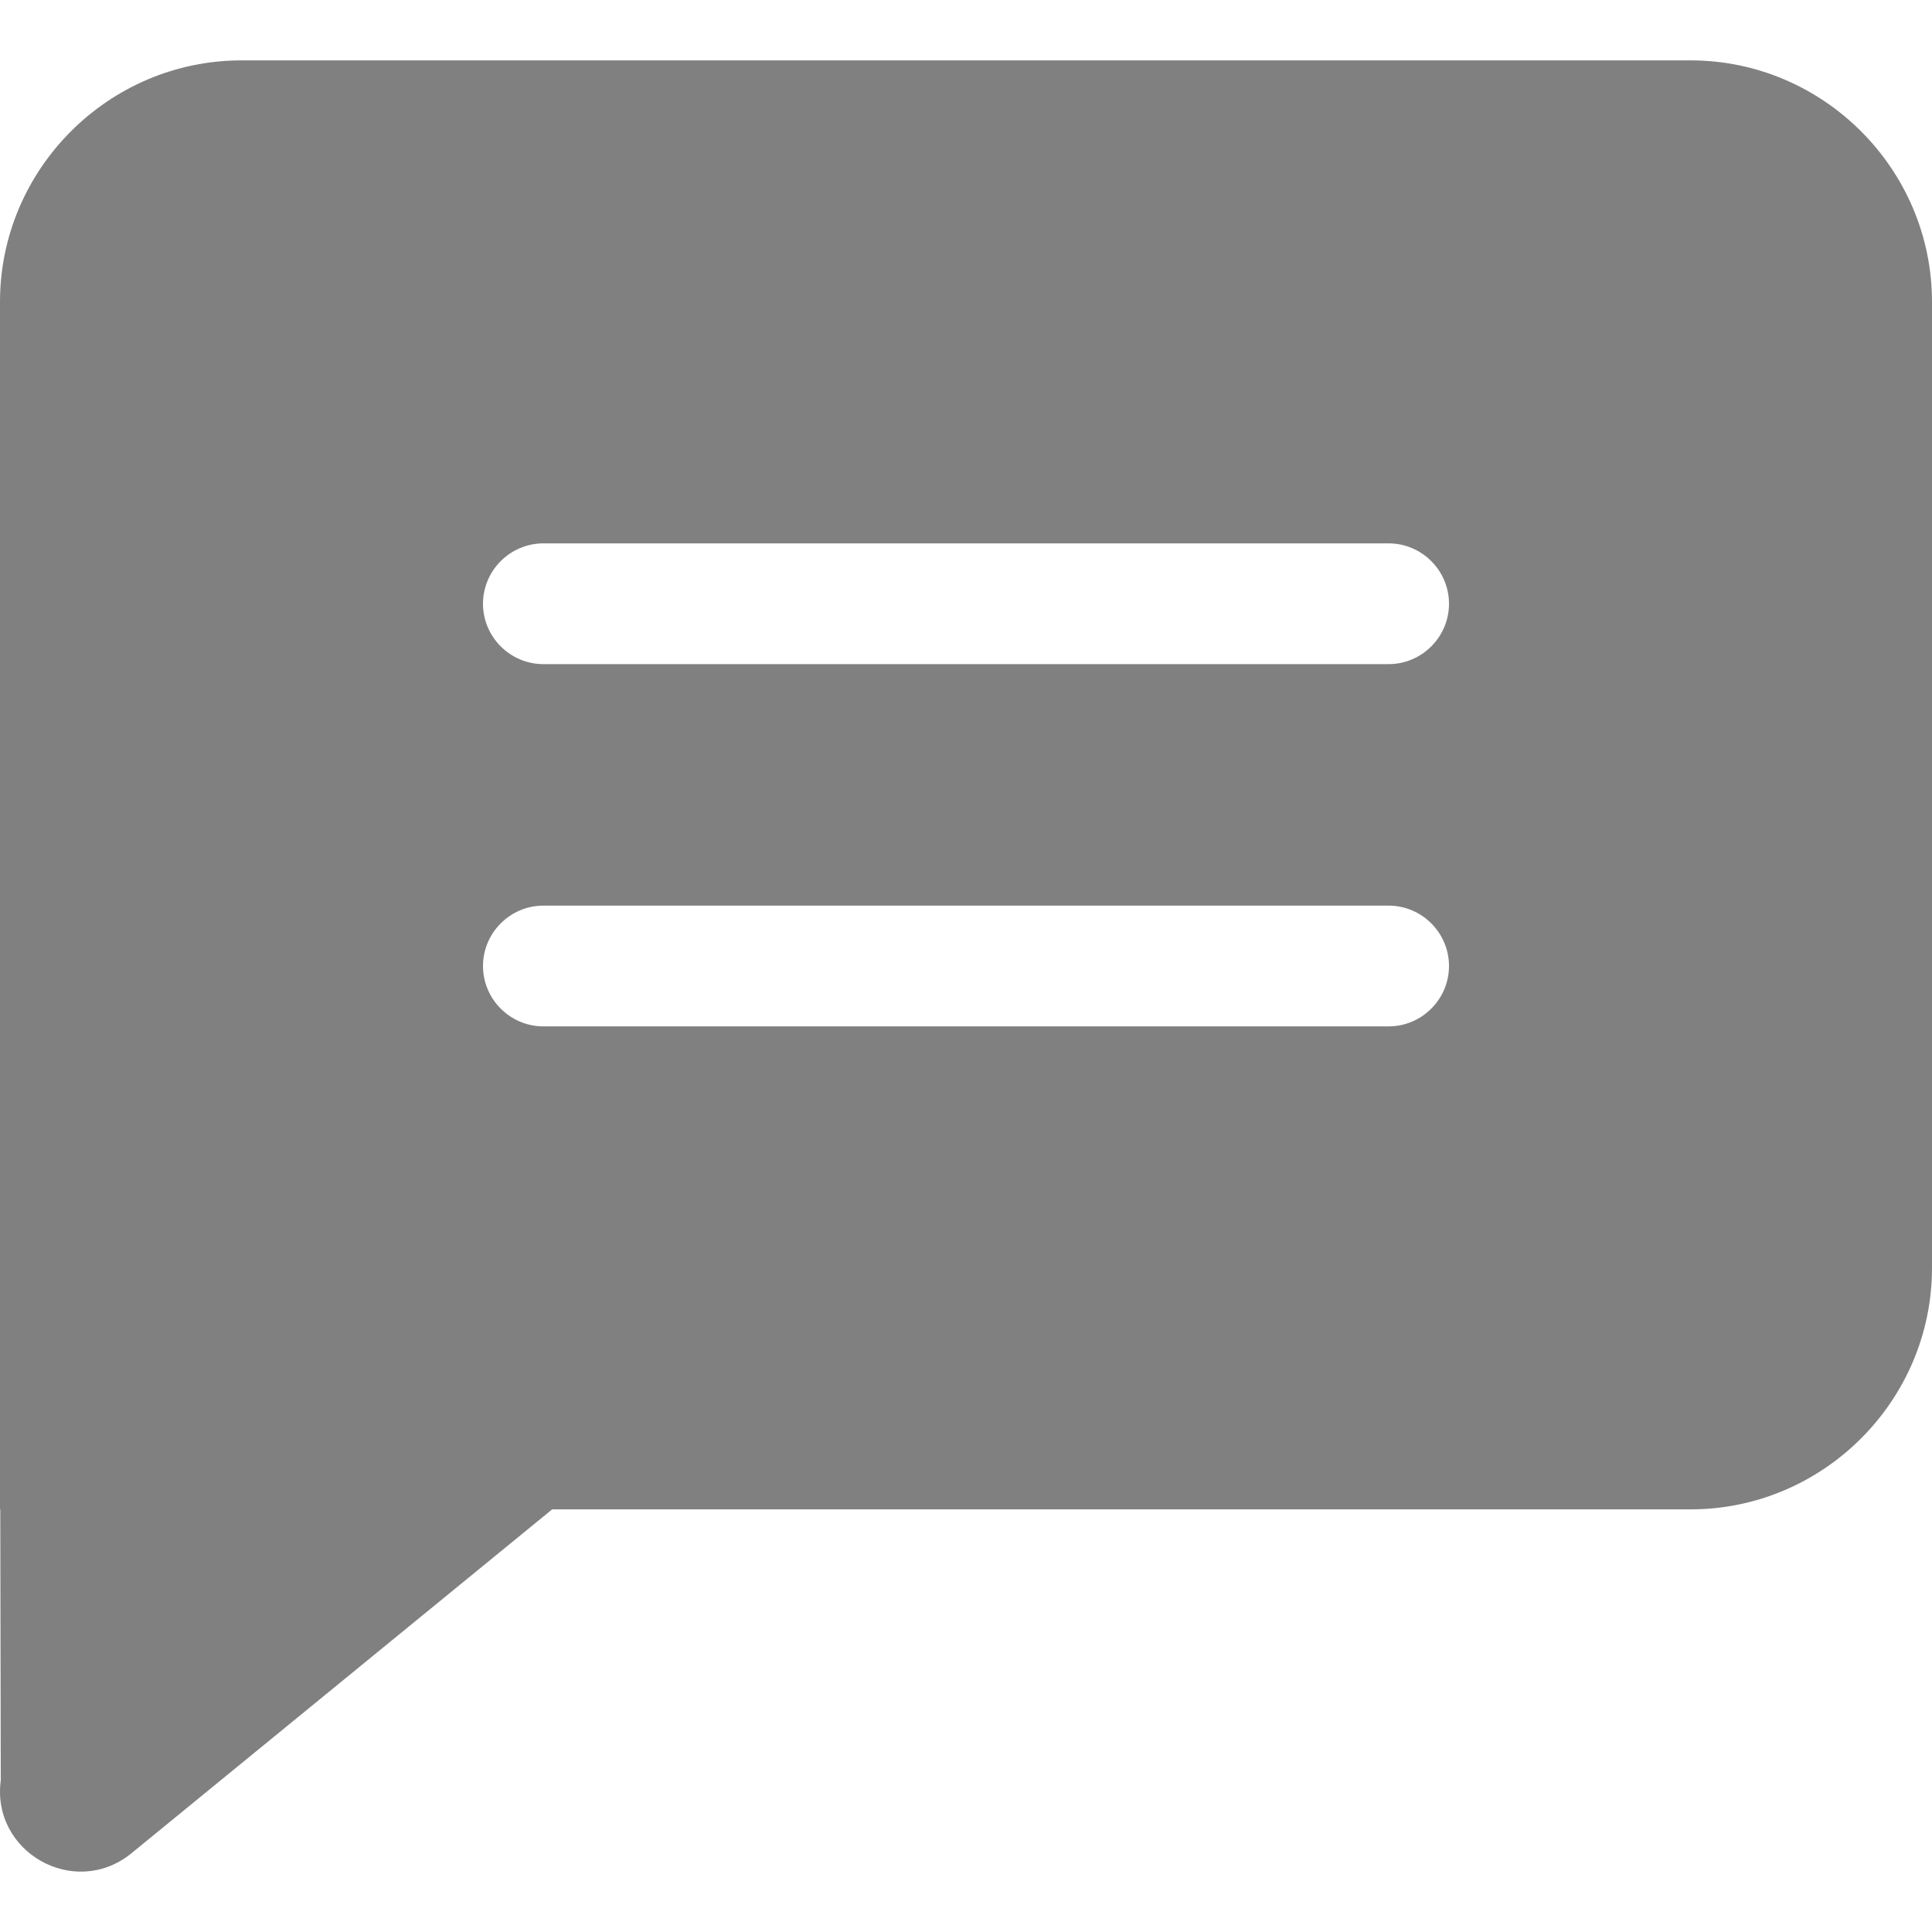 <?xml version="1.0" encoding="utf-8"?>
<!-- Generator: Adobe Illustrator 17.0.0, SVG Export Plug-In . SVG Version: 6.00 Build 0)  -->
<!DOCTYPE svg PUBLIC "-//W3C//DTD SVG 1.1//EN" "http://www.w3.org/Graphics/SVG/1.1/DTD/svg11.dtd">
<svg version="1.1" id="图层_1" xmlns="http://www.w3.org/2000/svg" xmlns:xlink="http://www.w3.org/1999/xlink" x="0px" y="0px"
	 width="1000px" height="1000px" viewBox="0 0 1000 1000" enable-background="new 0 0 1000 1000" xml:space="preserve">
<path fill="gray" d="M285.788,781.251L67.515,959.669c-29.38,23.19-72.07-1.11-67.12-38.21L0.143,781.251H0v-625
	c0-68.75,56.25-125,125-125h750c68.75,0,125,56.25,125,125v500c0,68.75-56.25,125-125,125H285.788z M718.75,531.251
	c17.19,0,31.25-14.06,31.25-31.25c0-17.185-14.06-31.25-31.25-31.25h-437.5c-17.19,0-31.25,14.065-31.25,31.25
	c0,17.19,14.06,31.25,31.25,31.25H718.75z M718.75,343.751c17.19,0,31.25-14.065,31.25-31.25c0-17.19-14.06-31.25-31.25-31.25
	h-437.5c-17.19,0-31.25,14.06-31.25,31.25c0,17.185,14.06,31.25,31.25,31.25H718.75z"/>
</svg>
